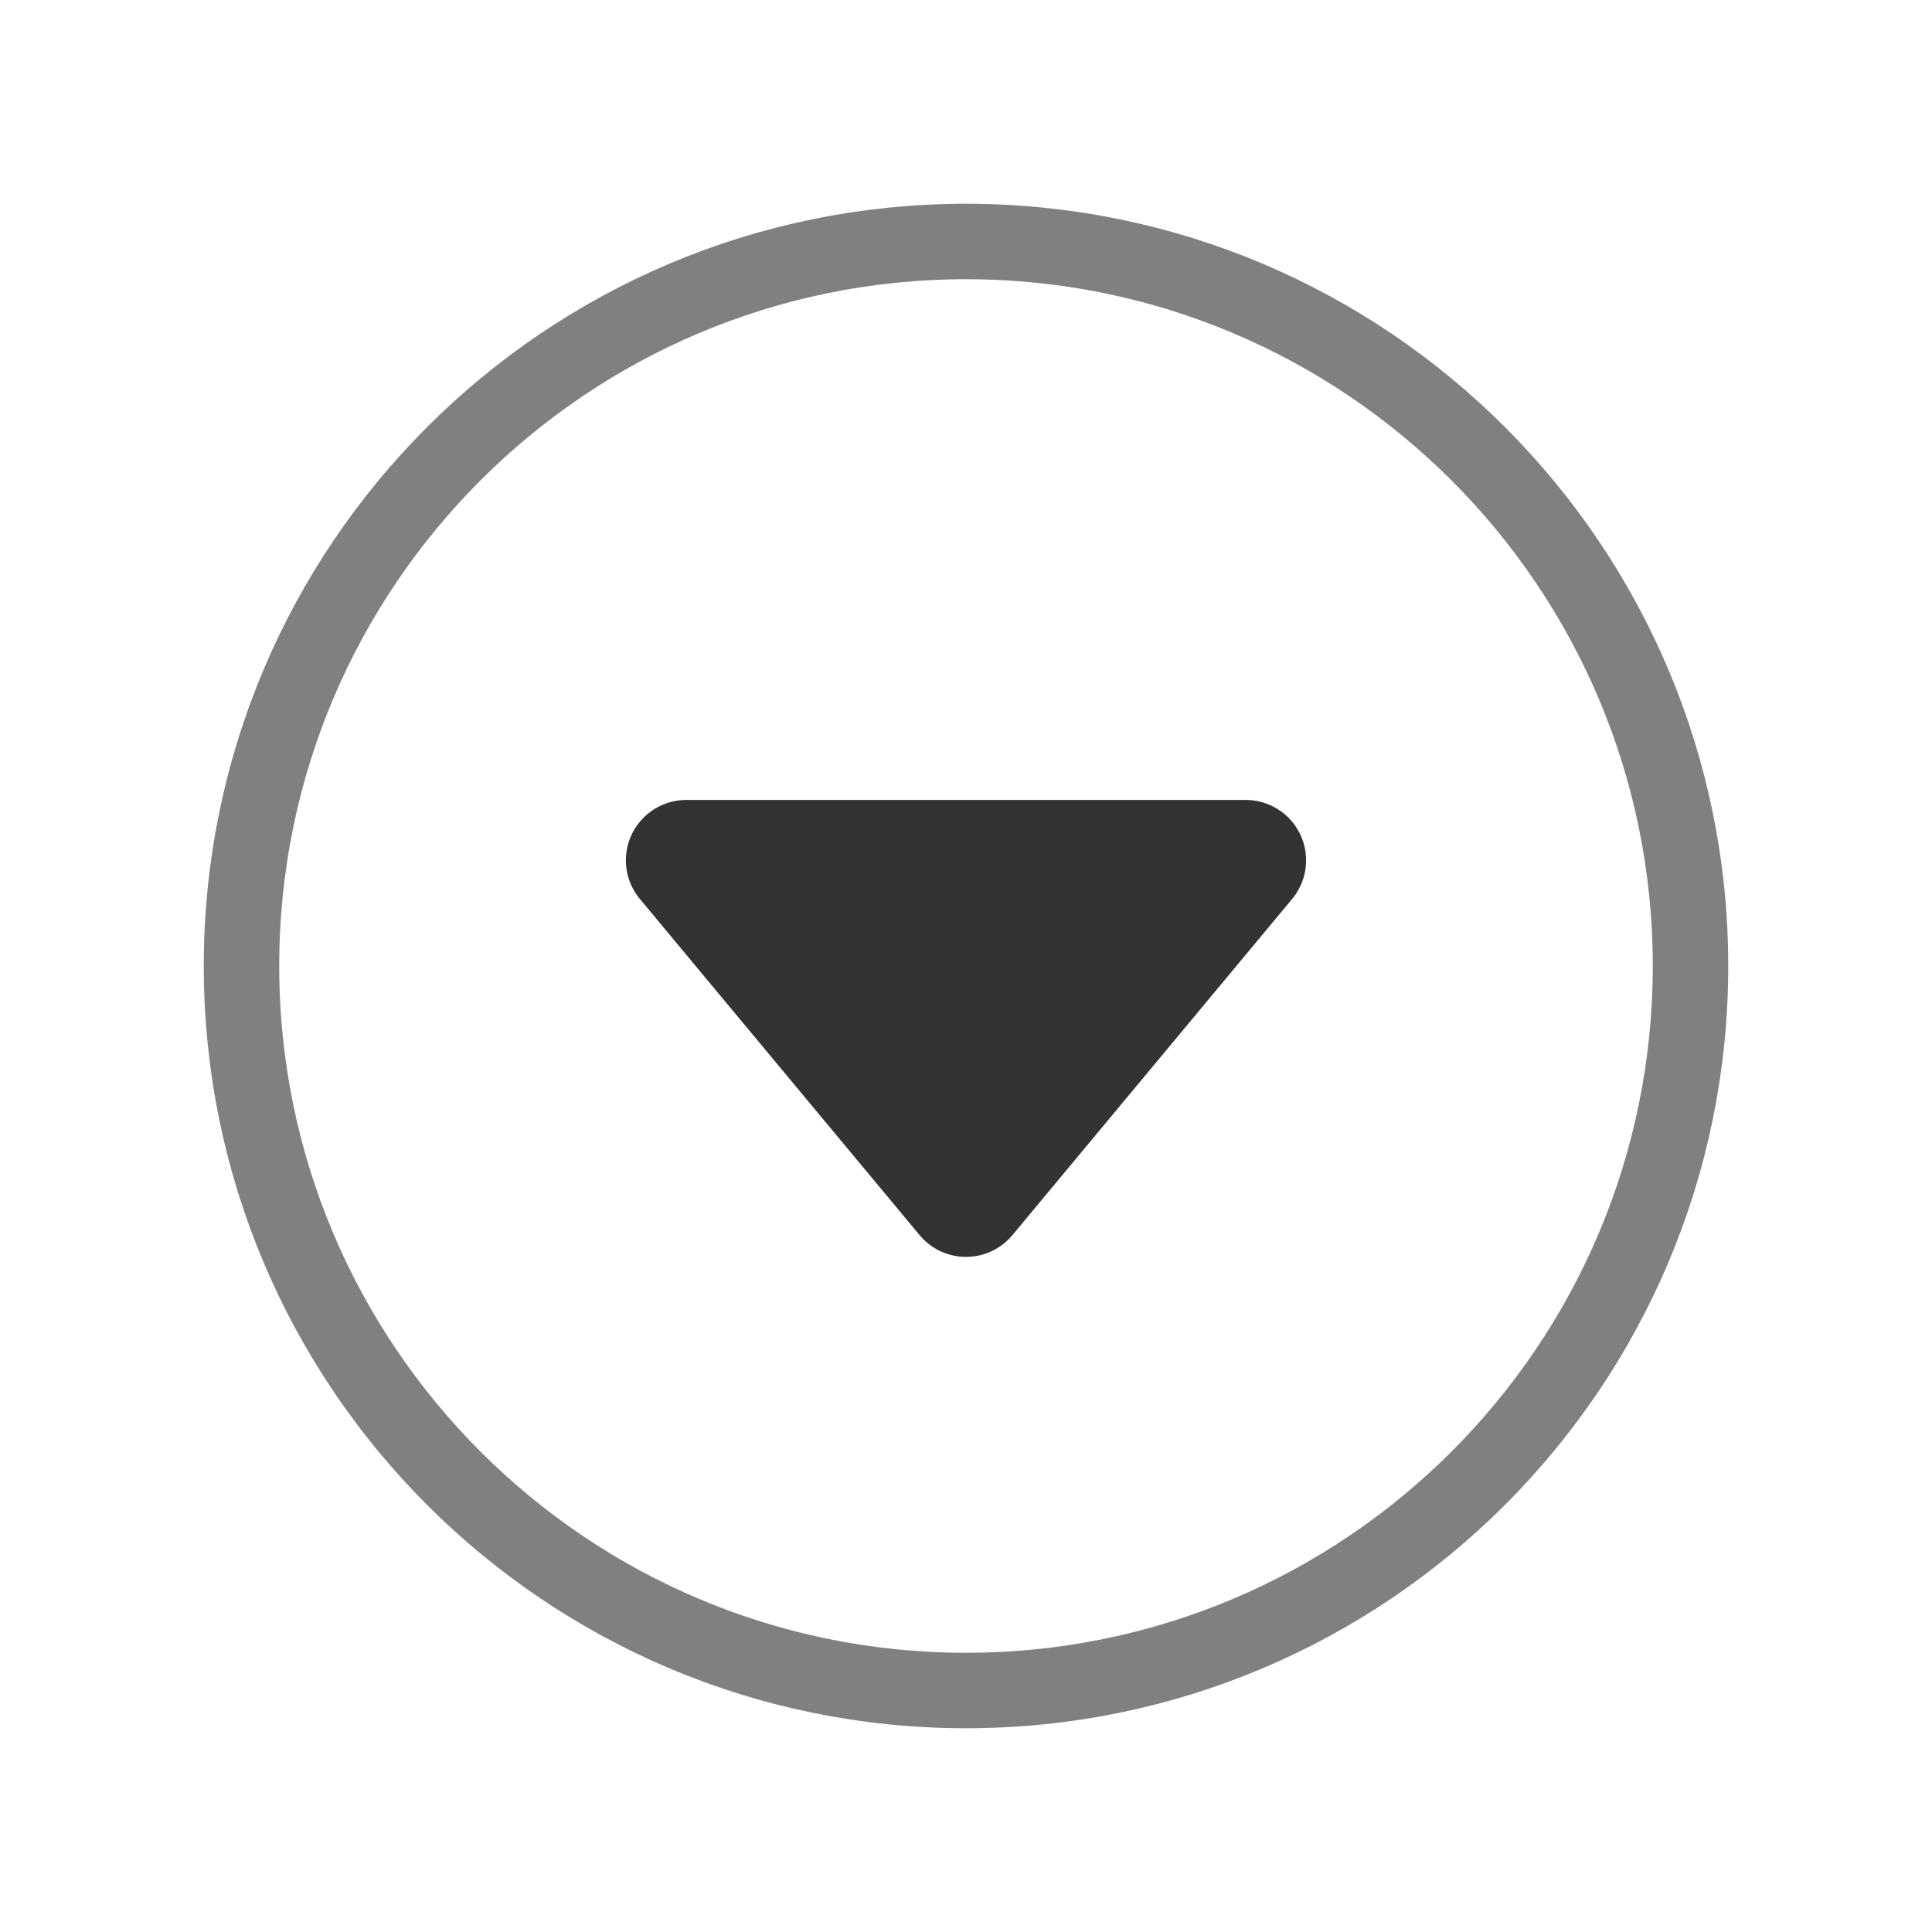 <svg height="512" fill='#333' viewBox="0 0 512 512" width="512" xmlns="http://www.w3.org/2000/svg"><path d="m342.43 238.23-74.13 89.09a16 16 0 0 1 -24.6 0l-74.13-89.09a16 16 0 0 1 12.29-26.23h148.28a16 16 0 0 1 12.29 26.23z"/><path d="m448 256c0-106-86-192-192-192s-192 86-192 192 86 192 192 192 192-86 192-192z" fill="none" stroke="gray" stroke-miterlimit="10" stroke-width="20"/></svg>
